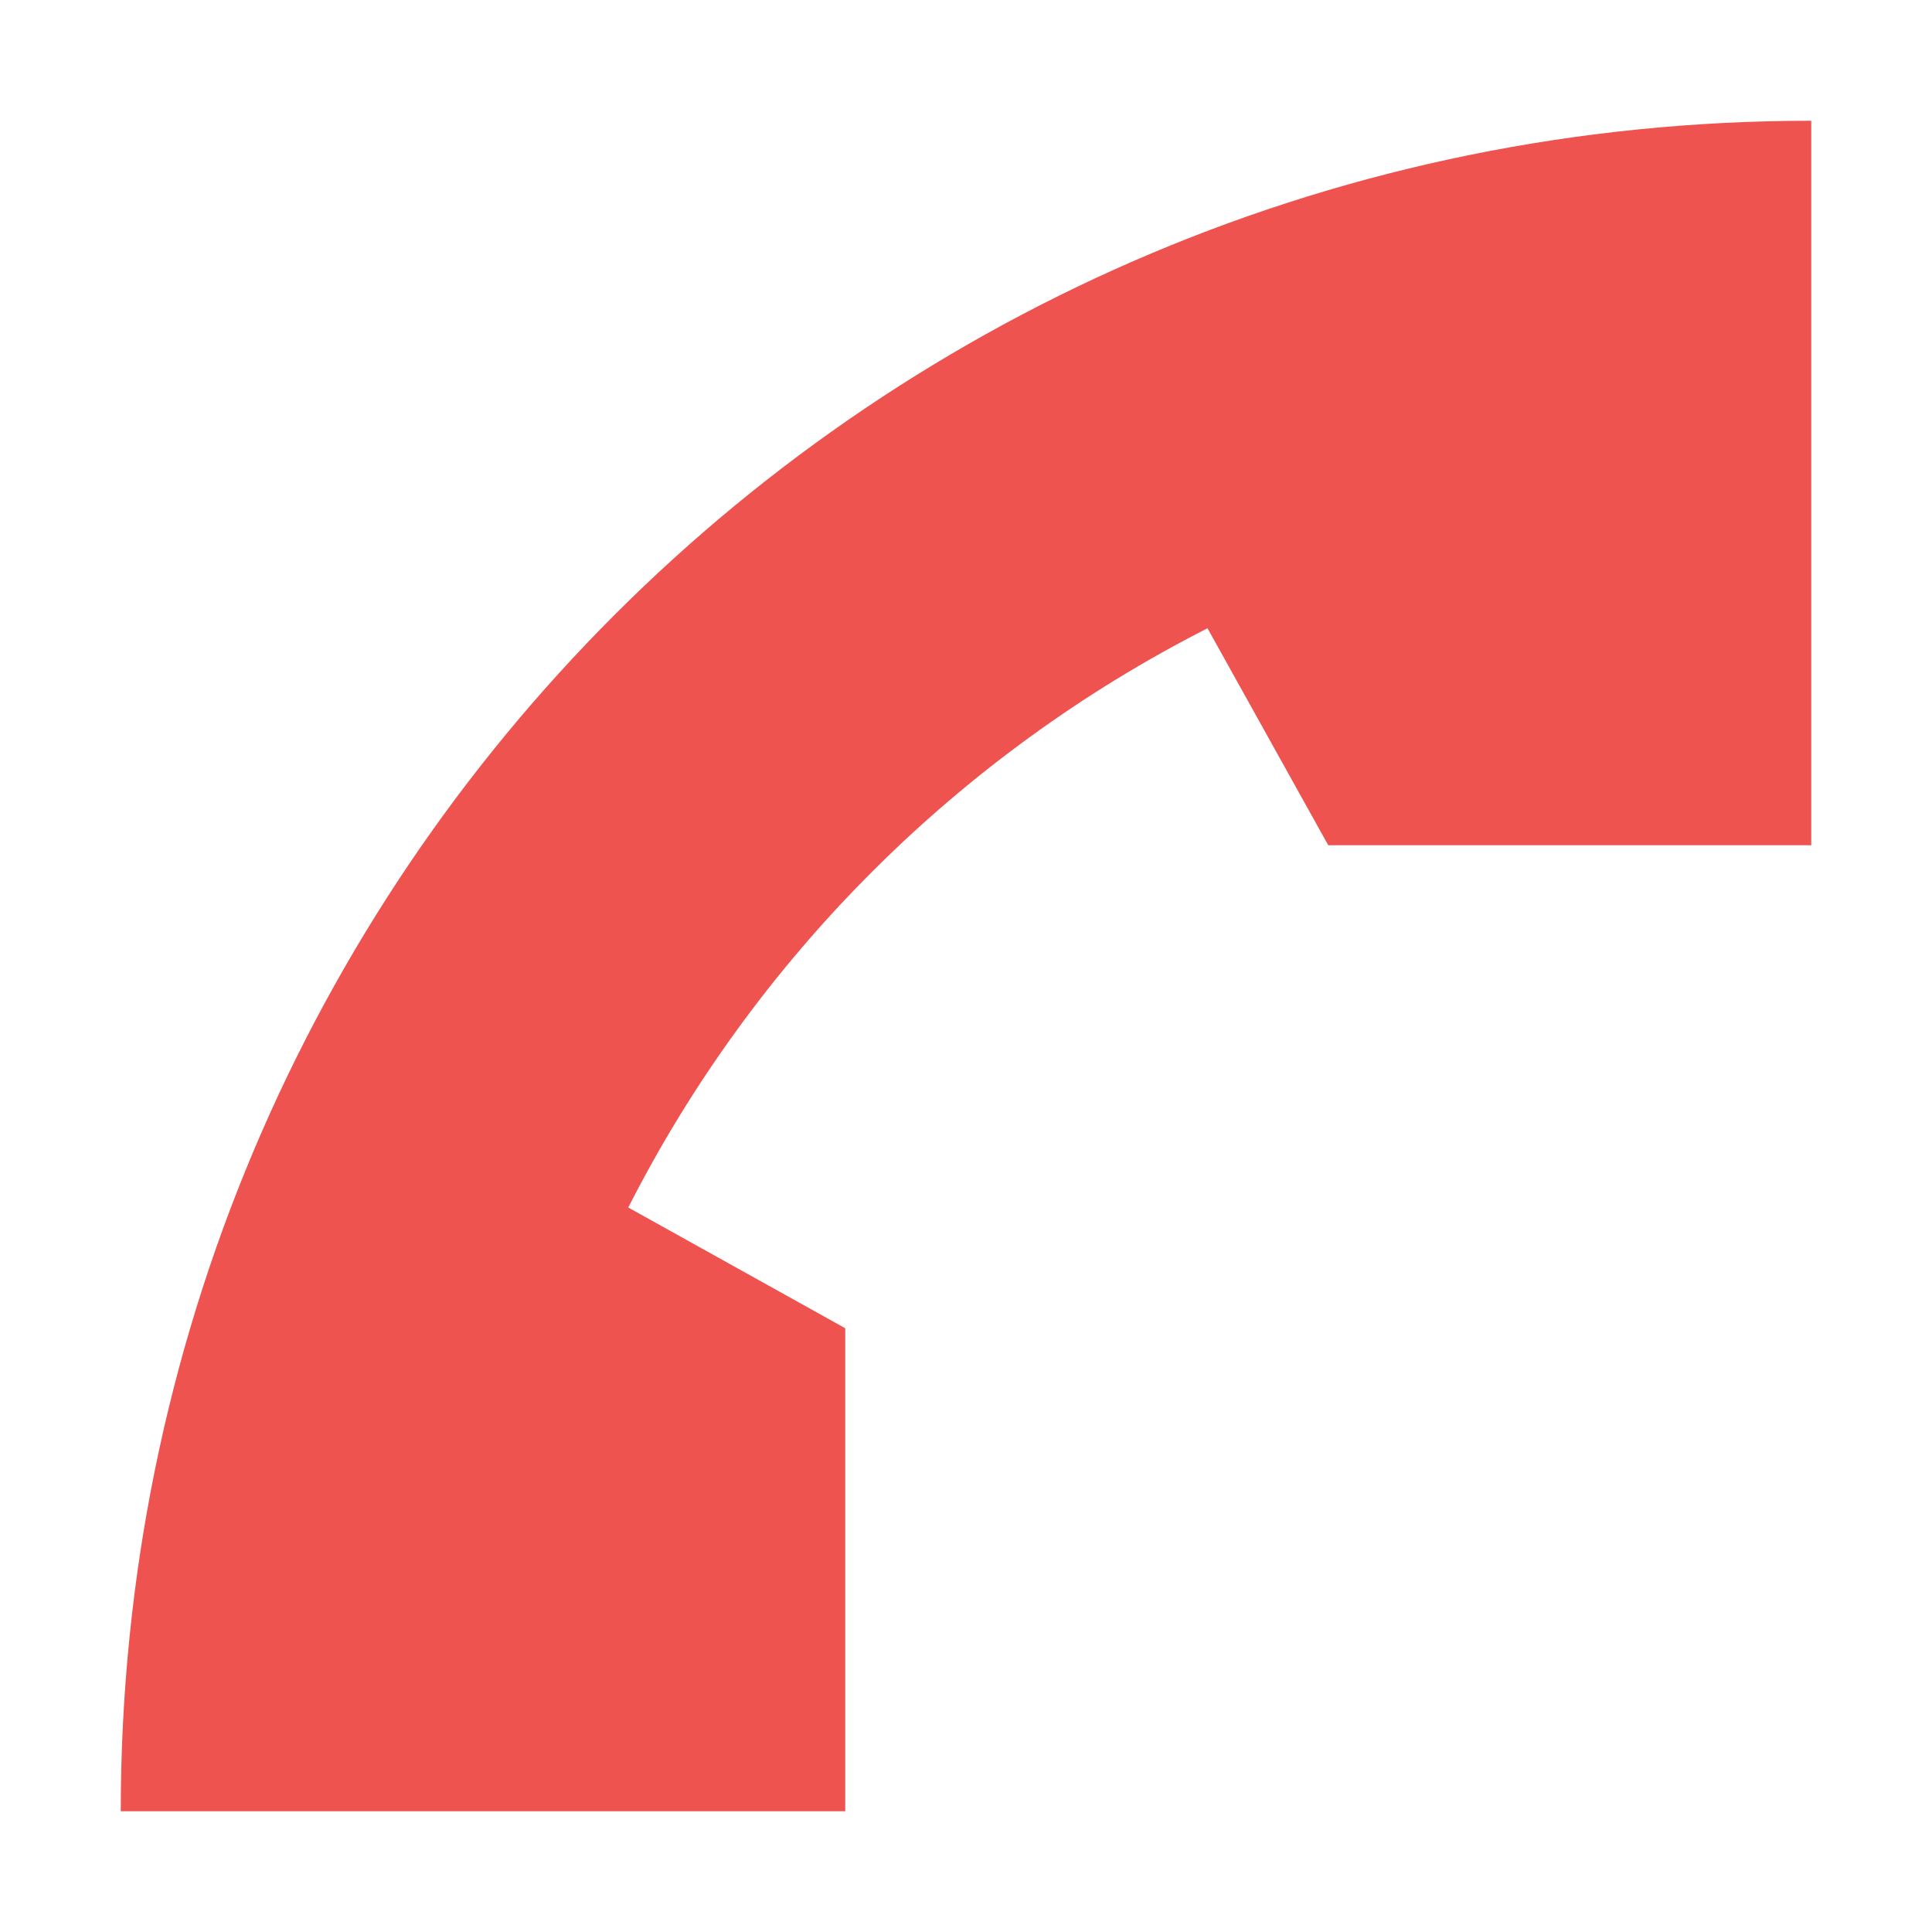 
<svg xmlns="http://www.w3.org/2000/svg" xmlns:xlink="http://www.w3.org/1999/xlink" width="16px" height="16px" viewBox="0 0 16 16" version="1.1">
<g id="surface1">
<path style=" stroke:none;fill-rule:nonzero;fill:rgb(93.725%,32.549%,31.373%);fill-opacity:1;" d="M 15 1 C 7.242 1 1 7.242 1 15 L 7 15 L 7 11 L 5.203 10 C 6.254 7.934 7.934 6.254 10 5.203 L 11 7 L 15 7 Z M 15 1 "/>
</g>
</svg>
